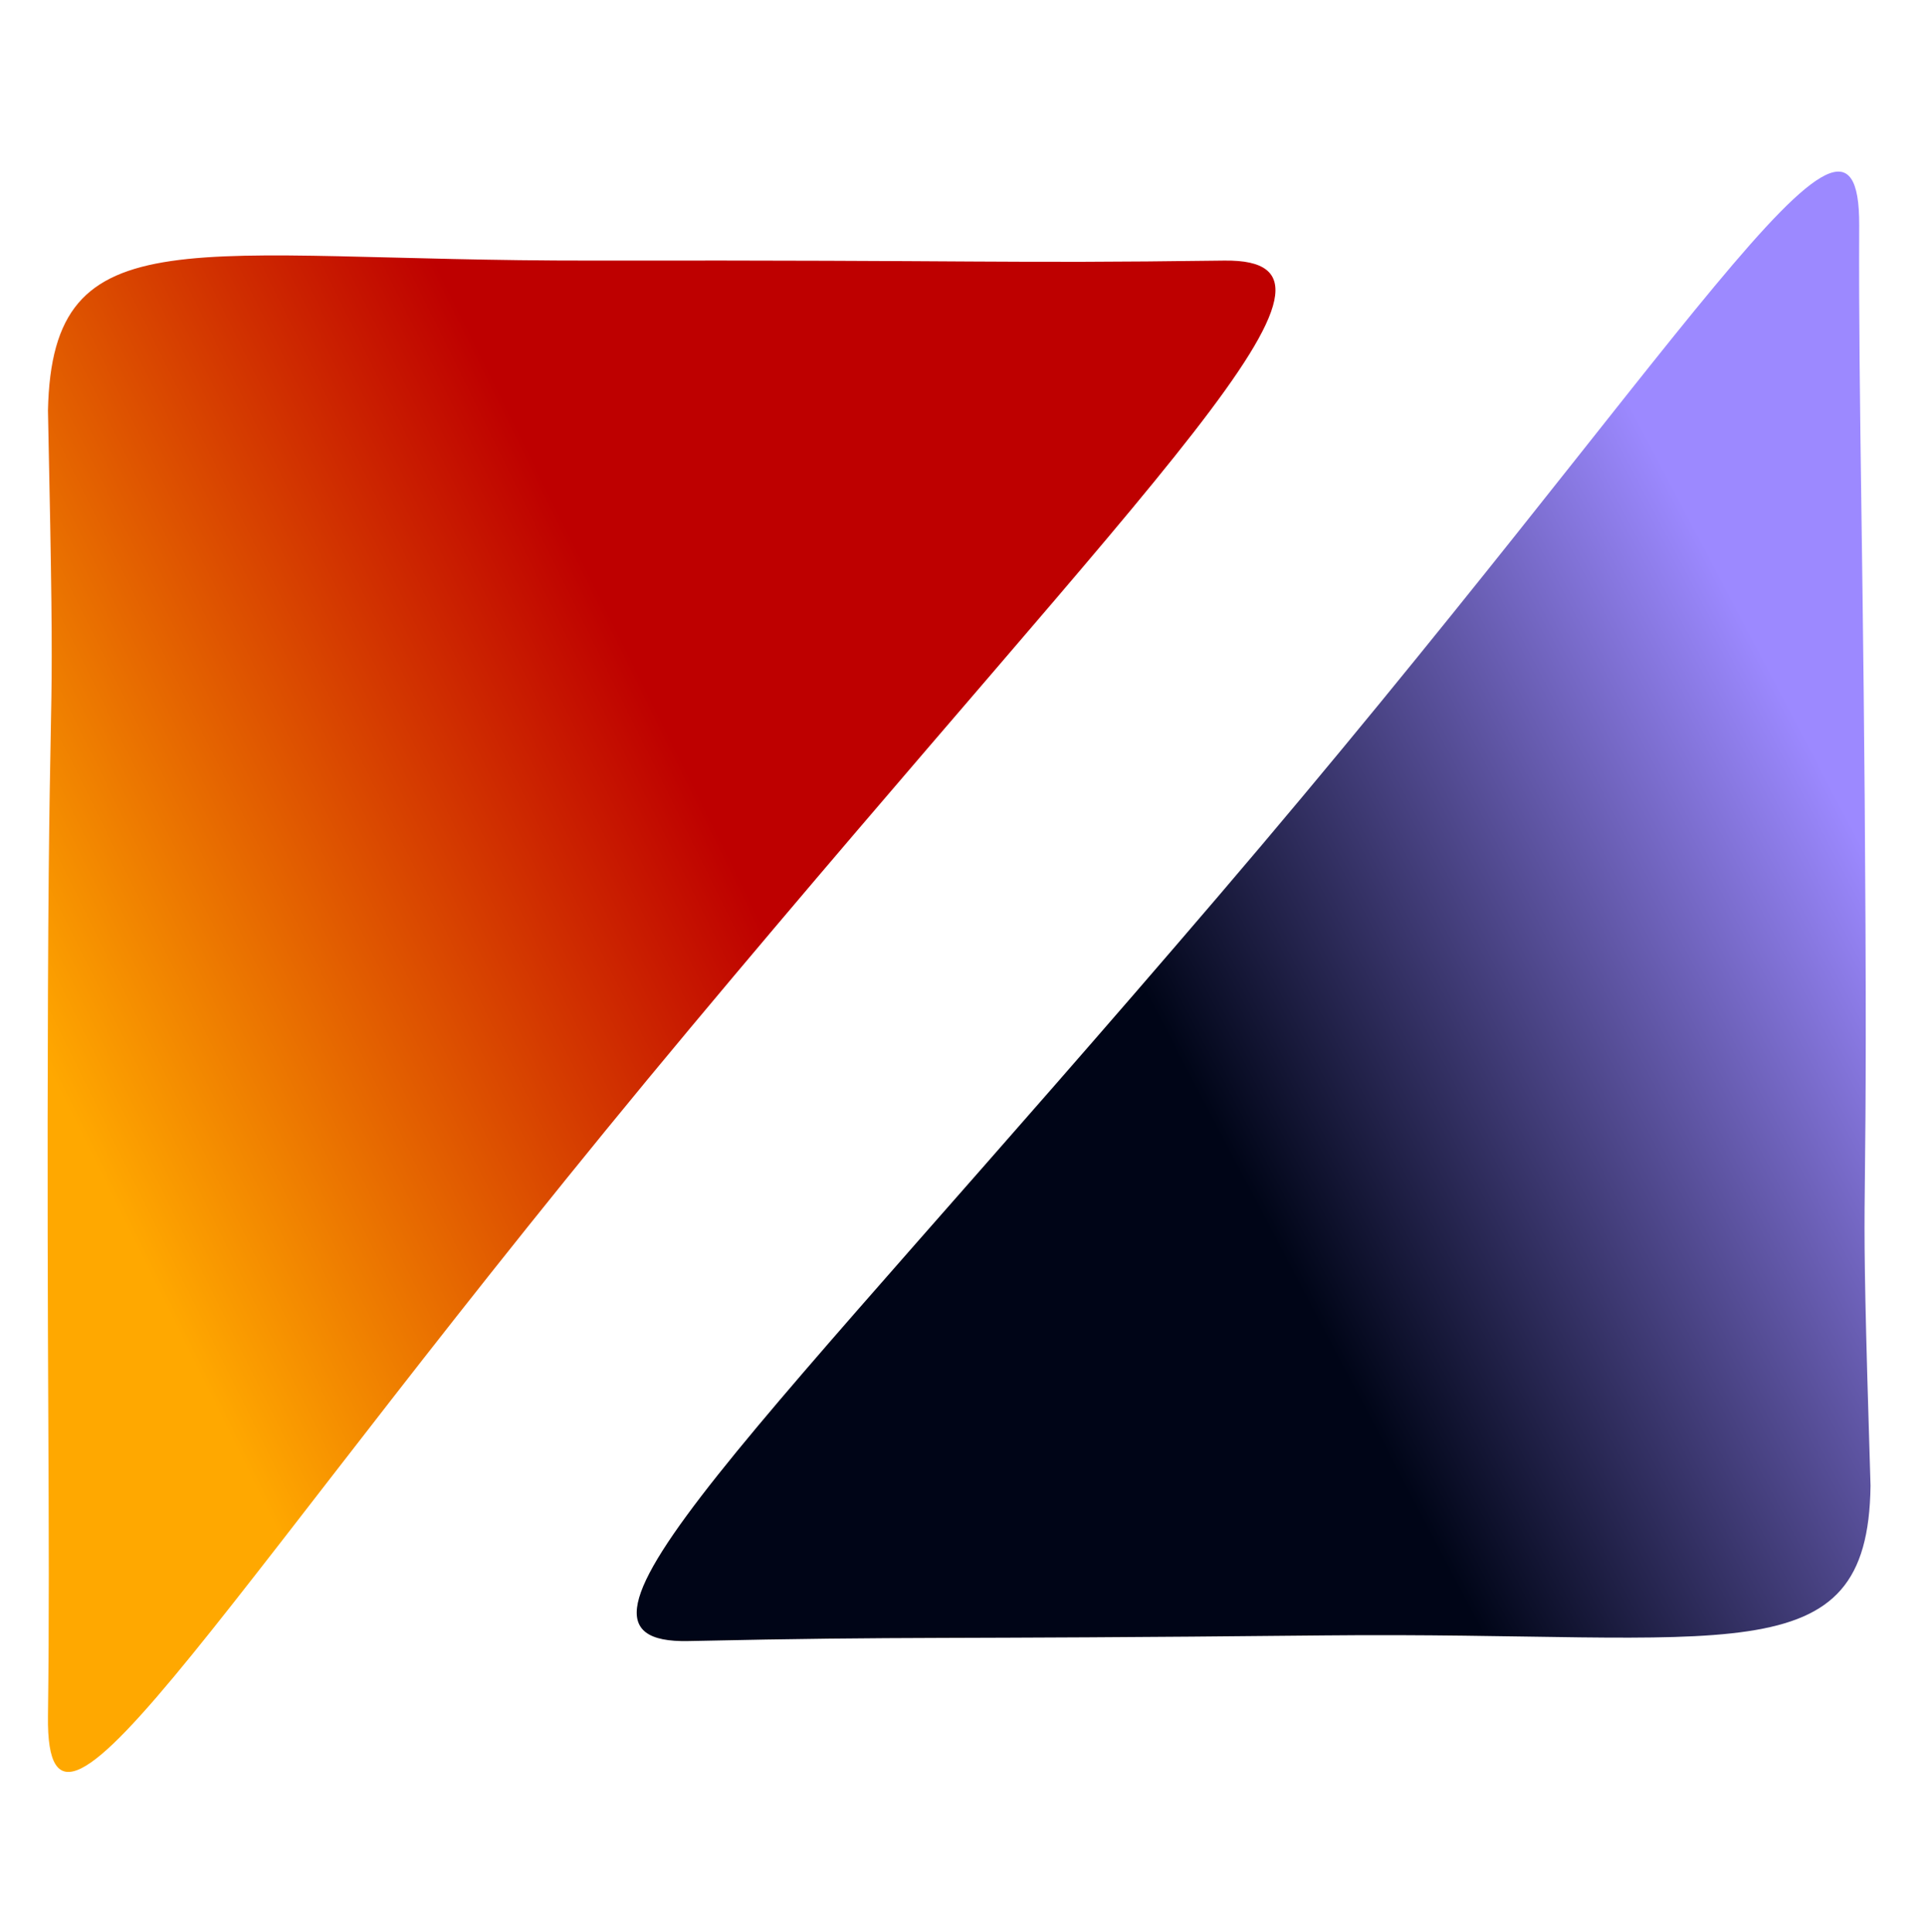 <?xml version="1.0" encoding="UTF-8" standalone="no"?>
<svg
   aria-hidden="true"
   role="img"
   class="iconify iconify--logos"
   width="31.88"
   height="32"
   preserveAspectRatio="xMidYMid meet"
   viewBox="0 0 256 257"
   version="1.1"
   id="svg6"
   sodipodi:docname="vite.svg"
   inkscape:version="1.4 (e7c3feb1, 2024-10-09)"
   xmlns:inkscape="http://www.inkscape.org/namespaces/inkscape"
   xmlns:sodipodi="http://sodipodi.sourceforge.net/DTD/sodipodi-0.dtd"
   xmlns:xlink="http://www.w3.org/1999/xlink"
   xmlns="http://www.w3.org/2000/svg"
   xmlns:svg="http://www.w3.org/2000/svg">
  <sodipodi:namedview
     id="namedview6"
     pagecolor="#ffffff"
     bordercolor="#000000"
     borderopacity="0.25"
     inkscape:showpageshadow="2"
     inkscape:pageopacity="0.0"
     inkscape:pagecheckerboard="0"
     inkscape:deskcolor="#d1d1d1"
     inkscape:zoom="16"
     inkscape:cx="11.25"
     inkscape:cy="12.78125"
     inkscape:window-width="1472"
     inkscape:window-height="846"
     inkscape:window-x="0"
     inkscape:window-y="38"
     inkscape:window-maximized="1"
     inkscape:current-layer="svg6" />
  <defs
     id="defs5">
    <linearGradient
       id="linearGradient8"
       x1="121.013"
       x2="29.825"
       y1="39.214"
       y2="88.868"
       gradientTransform="matrix(0.97,0,0,1.031,-22.588,34.635)"
       gradientUnits="userSpaceOnUse">
      <stop
         offset="0"
         stop-color="#FFEA83"
         id="stop7"
         style="stop-color:#be0000;stop-opacity:1;" />
      <stop
         offset="100%"
         stop-color="#FFA800"
         id="stop8" />
    </linearGradient>
    <linearGradient
       id="IconifyId1813088fe1fbc01fb466"
       x1="-.828%"
       x2="57.636%"
       y1="7.652%"
       y2="78.411%">
      <stop
         offset="0%"
         stop-color="#41D1FF"
         id="stop1" />
      <stop
         offset="100%"
         stop-color="#BD34FE"
         id="stop2" />
    </linearGradient>
    <linearGradient
       id="IconifyId1813088fe1fbc01fb467"
       x1="121.013"
       x2="29.825"
       y1="39.214"
       y2="88.868"
       gradientTransform="matrix(0.97,0,0,1.031,-22.588,34.635)"
       gradientUnits="userSpaceOnUse">
      <stop
         offset="0"
         stop-color="#FFEA83"
         id="stop3"
         style="stop-color:#000517;stop-opacity:1;" />
      <stop
         offset="1"
         stop-color="#FFA800"
         id="stop5"
         style="stop-color:#9c89ff;stop-opacity:1;" />
    </linearGradient>
    <linearGradient
       inkscape:collect="always"
       xlink:href="#IconifyId1813088fe1fbc01fb467"
       id="linearGradient6"
       gradientUnits="userSpaceOnUse"
       gradientTransform="matrix(-0.891,0.008,-0.008,-0.942,276.298,198.344)"
       x1="121.013"
       y1="39.214"
       x2="29.825"
       y2="88.868" />
    <linearGradient
       inkscape:collect="always"
       xlink:href="#linearGradient8"
       id="linearGradient7"
       gradientUnits="userSpaceOnUse"
       gradientTransform="matrix(0.885,0,0,0.975,-20.99,53.59)"
       x1="121.013"
       y1="39.214"
       x2="29.825"
       y2="88.868" />
  </defs>
  <path
     fill="url(#IconifyId1813088fe1fbc01fb467)"
     d="m 6.362,54.599 c 1.012,48.38 0.204,27.627 0,77.088 -0.204,49.461 0.327,71.093 0,96.554 C 6.035,253.704 29.41,211.382 91.824,136.688 154.237,61.993 184.072,34.377 162.815,34.658 c -30.7,0.407 -30.871,-0.075 -84.163,0 -53.292,0.075 -71.736,-6.562 -72.29,19.941 z"
     id="path6"
     sodipodi:nodetypes="czzzszc"
     style="fill:url(#linearGradient7);fill-opacity:1;stroke-width:0.929" />
  <path
     fill="url(#IconifyId1813088fe1fbc01fb467)"
     d="m 248.773,197.614 c -1.437,-46.699 -0.445,-26.671 -0.668,-74.425 -0.223,-47.754 -0.945,-68.634 -0.837,-93.219 0.108,-24.585 -23.041,16.483 -85.182,89.155 -62.14,72.671 -91.915,99.6 -70.532,99.138 30.881,-0.667 31.057,-0.204 84.668,-0.752 53.611,-0.548 72.223,5.695 72.551,-19.897 z"
     id="path6-8"
     sodipodi:nodetypes="czzzszc"
     style="fill:url(#linearGradient6);fill-opacity:1;stroke-width:0.916" />
</svg>
